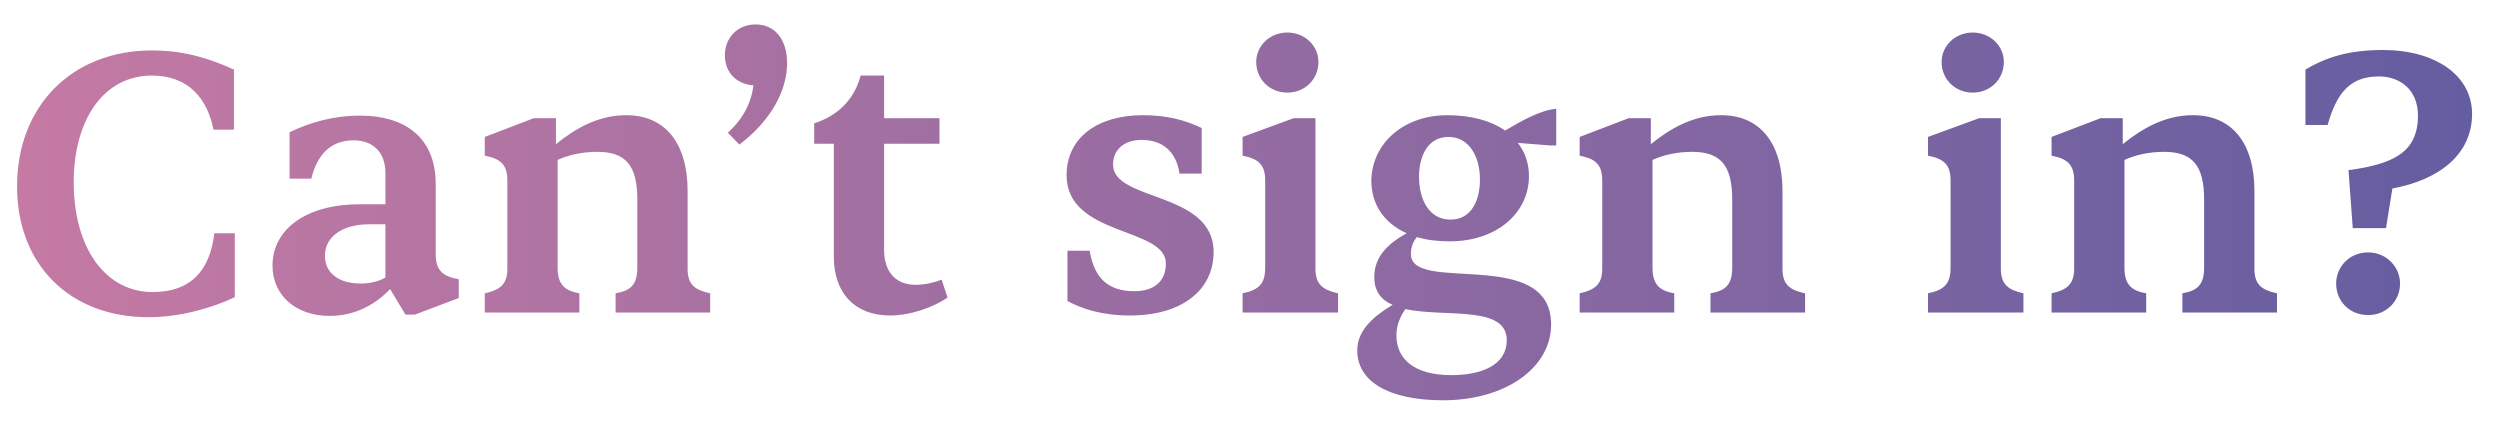 <svg width="88" height="15" viewBox="0 0 88 15" fill="none" xmlns="http://www.w3.org/2000/svg">
<path d="M0.6 6.56C0.6 3.725 2.535 1.775 5.355 1.775C6.51 1.775 7.41 2.075 8.235 2.45V4.565H7.515C7.305 3.5 6.66 2.66 5.34 2.66C3.66 2.66 2.595 4.205 2.595 6.41C2.595 8.765 3.735 10.28 5.37 10.28C6.78 10.28 7.395 9.455 7.545 8.21H8.265V10.46C7.575 10.79 6.435 11.165 5.22 11.165C2.475 11.165 0.6 9.335 0.6 6.56ZM15.337 8.945C15.337 9.515 15.577 9.725 16.147 9.83V10.49L14.602 11.075H14.272L13.732 10.175C13.237 10.7 12.517 11.12 11.602 11.12C10.417 11.12 9.592 10.4 9.592 9.35C9.592 8.06 10.792 7.19 12.652 7.19H13.567V6.095C13.567 5.36 13.132 4.94 12.442 4.94C11.752 4.94 11.197 5.315 10.957 6.29H10.192V4.655C10.912 4.31 11.722 4.07 12.682 4.07C14.197 4.07 15.337 4.79 15.337 6.485V8.945ZM12.697 9.98C13.057 9.98 13.357 9.89 13.567 9.77V7.895H12.982C12.082 7.895 11.437 8.315 11.437 9.005C11.437 9.605 11.917 9.98 12.697 9.98ZM20.394 11H17.064V10.325C17.604 10.205 17.859 10.01 17.859 9.455V6.35C17.859 5.78 17.604 5.585 17.064 5.48V4.82L18.789 4.16H19.569V5.075C20.274 4.505 21.069 4.055 22.044 4.055C23.409 4.055 24.204 5.03 24.204 6.725V9.455C24.204 10.01 24.444 10.205 24.999 10.325V11H21.669V10.325C22.179 10.235 22.434 10.04 22.434 9.425V7.025C22.434 5.81 22.014 5.345 21.024 5.345C20.499 5.345 20.019 5.45 19.629 5.63V9.425C19.629 10.04 19.899 10.235 20.394 10.325V11ZM25.516 1.94C25.516 1.325 25.966 0.86 26.596 0.86C27.286 0.86 27.706 1.4 27.706 2.225C27.706 3.185 27.136 4.25 26.026 5.09L25.621 4.67C26.071 4.265 26.431 3.725 26.521 3.005C25.921 2.96 25.516 2.555 25.516 1.94ZM33.145 9.845L33.355 10.475C32.875 10.805 32.065 11.105 31.33 11.105C30.07 11.105 29.35 10.295 29.35 9.035V5.06H28.66V4.34C29.47 4.085 30.07 3.515 30.295 2.66H31.12V4.16H33.07V5.06H31.12V8.795C31.12 9.515 31.48 10.025 32.23 10.025C32.545 10.025 32.875 9.95 33.145 9.845ZM39.779 11.105C38.774 11.105 38.069 10.865 37.574 10.595V8.825H38.354C38.519 9.785 38.999 10.25 39.929 10.25C40.604 10.25 41.039 9.92 41.039 9.275C41.039 7.985 37.544 8.33 37.544 6.17C37.544 4.85 38.624 4.055 40.229 4.055C41.099 4.055 41.729 4.235 42.299 4.505V6.11H41.519C41.399 5.3 40.889 4.925 40.184 4.925C39.569 4.925 39.179 5.27 39.179 5.795C39.179 7.1 42.719 6.725 42.719 8.87C42.719 10.22 41.594 11.105 39.779 11.105ZM44.219 2.18C44.219 1.61 44.699 1.145 45.314 1.145C45.929 1.145 46.409 1.61 46.409 2.18C46.409 2.795 45.929 3.26 45.314 3.26C44.699 3.26 44.219 2.795 44.219 2.18ZM47.099 11H43.739V10.325C44.309 10.205 44.534 9.995 44.534 9.425V6.35C44.534 5.78 44.279 5.585 43.739 5.48V4.82L45.539 4.16H46.304V9.455C46.304 10.01 46.559 10.205 47.099 10.325V11ZM51.029 8.495C50.609 8.495 50.219 8.45 49.874 8.345C49.724 8.525 49.664 8.72 49.664 8.945C49.664 10.355 54.599 8.66 54.599 11.42C54.599 12.965 52.965 14.09 50.804 14.09C48.855 14.09 47.775 13.415 47.775 12.335C47.775 11.63 48.344 11.135 49.02 10.73C48.63 10.565 48.374 10.265 48.374 9.755C48.374 9.02 48.87 8.57 49.514 8.21C48.734 7.865 48.27 7.205 48.27 6.35C48.3 5.015 49.44 4.055 50.94 4.055C51.794 4.055 52.484 4.25 52.98 4.595C53.52 4.28 54.209 3.875 54.779 3.83V5.12H54.569L53.429 5.03C53.684 5.36 53.819 5.75 53.819 6.2C53.819 7.49 52.694 8.495 51.029 8.495ZM52.094 6.32C52.094 5.495 51.705 4.82 50.984 4.82C50.249 4.82 49.95 5.51 49.95 6.215C49.95 7.04 50.309 7.73 51.059 7.73C51.794 7.73 52.094 7.055 52.094 6.32ZM49.154 11.81C49.154 12.605 49.739 13.205 51.09 13.205C52.184 13.205 53.039 12.83 53.039 11.975C53.039 10.73 50.849 11.18 49.469 10.88C49.275 11.165 49.154 11.45 49.154 11.81ZM58.934 11H55.604V10.325C56.144 10.205 56.399 10.01 56.399 9.455V6.35C56.399 5.78 56.144 5.585 55.604 5.48V4.82L57.329 4.16H58.109V5.075C58.814 4.505 59.609 4.055 60.584 4.055C61.949 4.055 62.744 5.03 62.744 6.725V9.455C62.744 10.01 62.984 10.205 63.539 10.325V11H60.209V10.325C60.719 10.235 60.974 10.04 60.974 9.425V7.025C60.974 5.81 60.554 5.345 59.564 5.345C59.039 5.345 58.559 5.45 58.169 5.63V9.425C58.169 10.04 58.439 10.235 58.934 10.325V11ZM68.345 2.18C68.345 1.61 68.825 1.145 69.44 1.145C70.055 1.145 70.535 1.61 70.535 2.18C70.535 2.795 70.055 3.26 69.44 3.26C68.825 3.26 68.345 2.795 68.345 2.18ZM71.225 11H67.865V10.325C68.435 10.205 68.66 9.995 68.66 9.425V6.35C68.66 5.78 68.405 5.585 67.865 5.48V4.82L69.665 4.16H70.43V9.455C70.43 10.01 70.685 10.205 71.225 10.325V11ZM75.546 11H72.216V10.325C72.755 10.205 73.01 10.01 73.01 9.455V6.35C73.01 5.78 72.755 5.585 72.216 5.48V4.82L73.941 4.16H74.721V5.075C75.425 4.505 76.221 4.055 77.195 4.055C78.561 4.055 79.356 5.03 79.356 6.725V9.455C79.356 10.01 79.596 10.205 80.15 10.325V11H76.82V10.325C77.331 10.235 77.585 10.04 77.585 9.425V7.025C77.585 5.81 77.165 5.345 76.175 5.345C75.65 5.345 75.171 5.45 74.781 5.63V9.425C74.781 10.04 75.05 10.235 75.546 10.325V11ZM83.732 2.69C82.667 2.69 82.232 3.35 81.932 4.4H81.152V2.45C81.902 2 82.712 1.76 83.882 1.76C85.712 1.76 87.017 2.645 87.017 4.01C87.017 5.405 85.907 6.32 84.212 6.635L83.987 8.03H82.817L82.667 5.99C84.197 5.78 85.112 5.39 85.112 4.07C85.112 3.155 84.482 2.69 83.732 2.69ZM83.357 11.09C82.697 11.09 82.232 10.595 82.232 9.98C82.232 9.395 82.697 8.885 83.357 8.885C84.002 8.885 84.482 9.395 84.482 9.98C84.482 10.595 84.002 11.09 83.357 11.09Z" fill="url(#paint0_linear_58_305)"/>
<defs>
<linearGradient id="paint0_linear_58_305" x1="-1.25176e-07" y1="7.5" x2="88" y2="7" gradientUnits="userSpaceOnUse">
<stop stop-color="#C57AA3"/>
<stop offset="1" stop-color="#635DA1"/>
</linearGradient>
</defs>
</svg>
